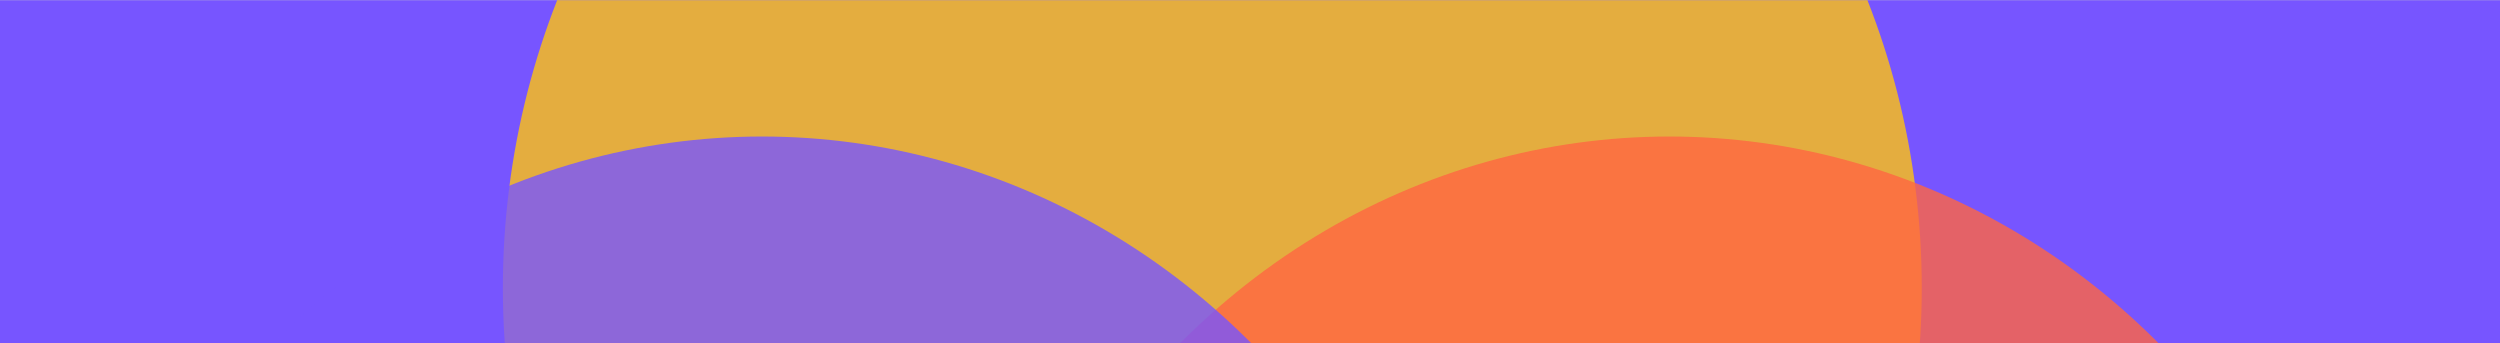 <svg width="1100" height="151" viewBox="0 0 1100 151" fill="none" xmlns="http://www.w3.org/2000/svg">
<rect x="0" y="0" width="1100" height="151" fill="#333333" stroke="none"/>
<g clip-path="url(#clip0_661_17998)">
<rect width="1936" height="1080.93" transform="translate(0 0.096)" fill="#F1F1EF"/>
<rect y="0.096" width="1936" height="1080.88" fill="#7755FF"/>
<ellipse opacity="0.8" cx="533.416" cy="126.671" rx="312.162" ry="329.831" fill="#FFC310"/>
<ellipse opacity="0.8" cx="734.52" cy="389.901" rx="312.162" ry="329.832" fill="#FF6641"/>
<ellipse opacity="0.8" cx="335.313" cy="389.901" rx="312.162" ry="329.832" fill="#7755FF"/>
</g>
<defs>
<clipPath id="clip0_661_17998">
<rect width="1936" height="1080.93" fill="white" transform="translate(0 0.096)"/>
</clipPath>
</defs>
</svg>
